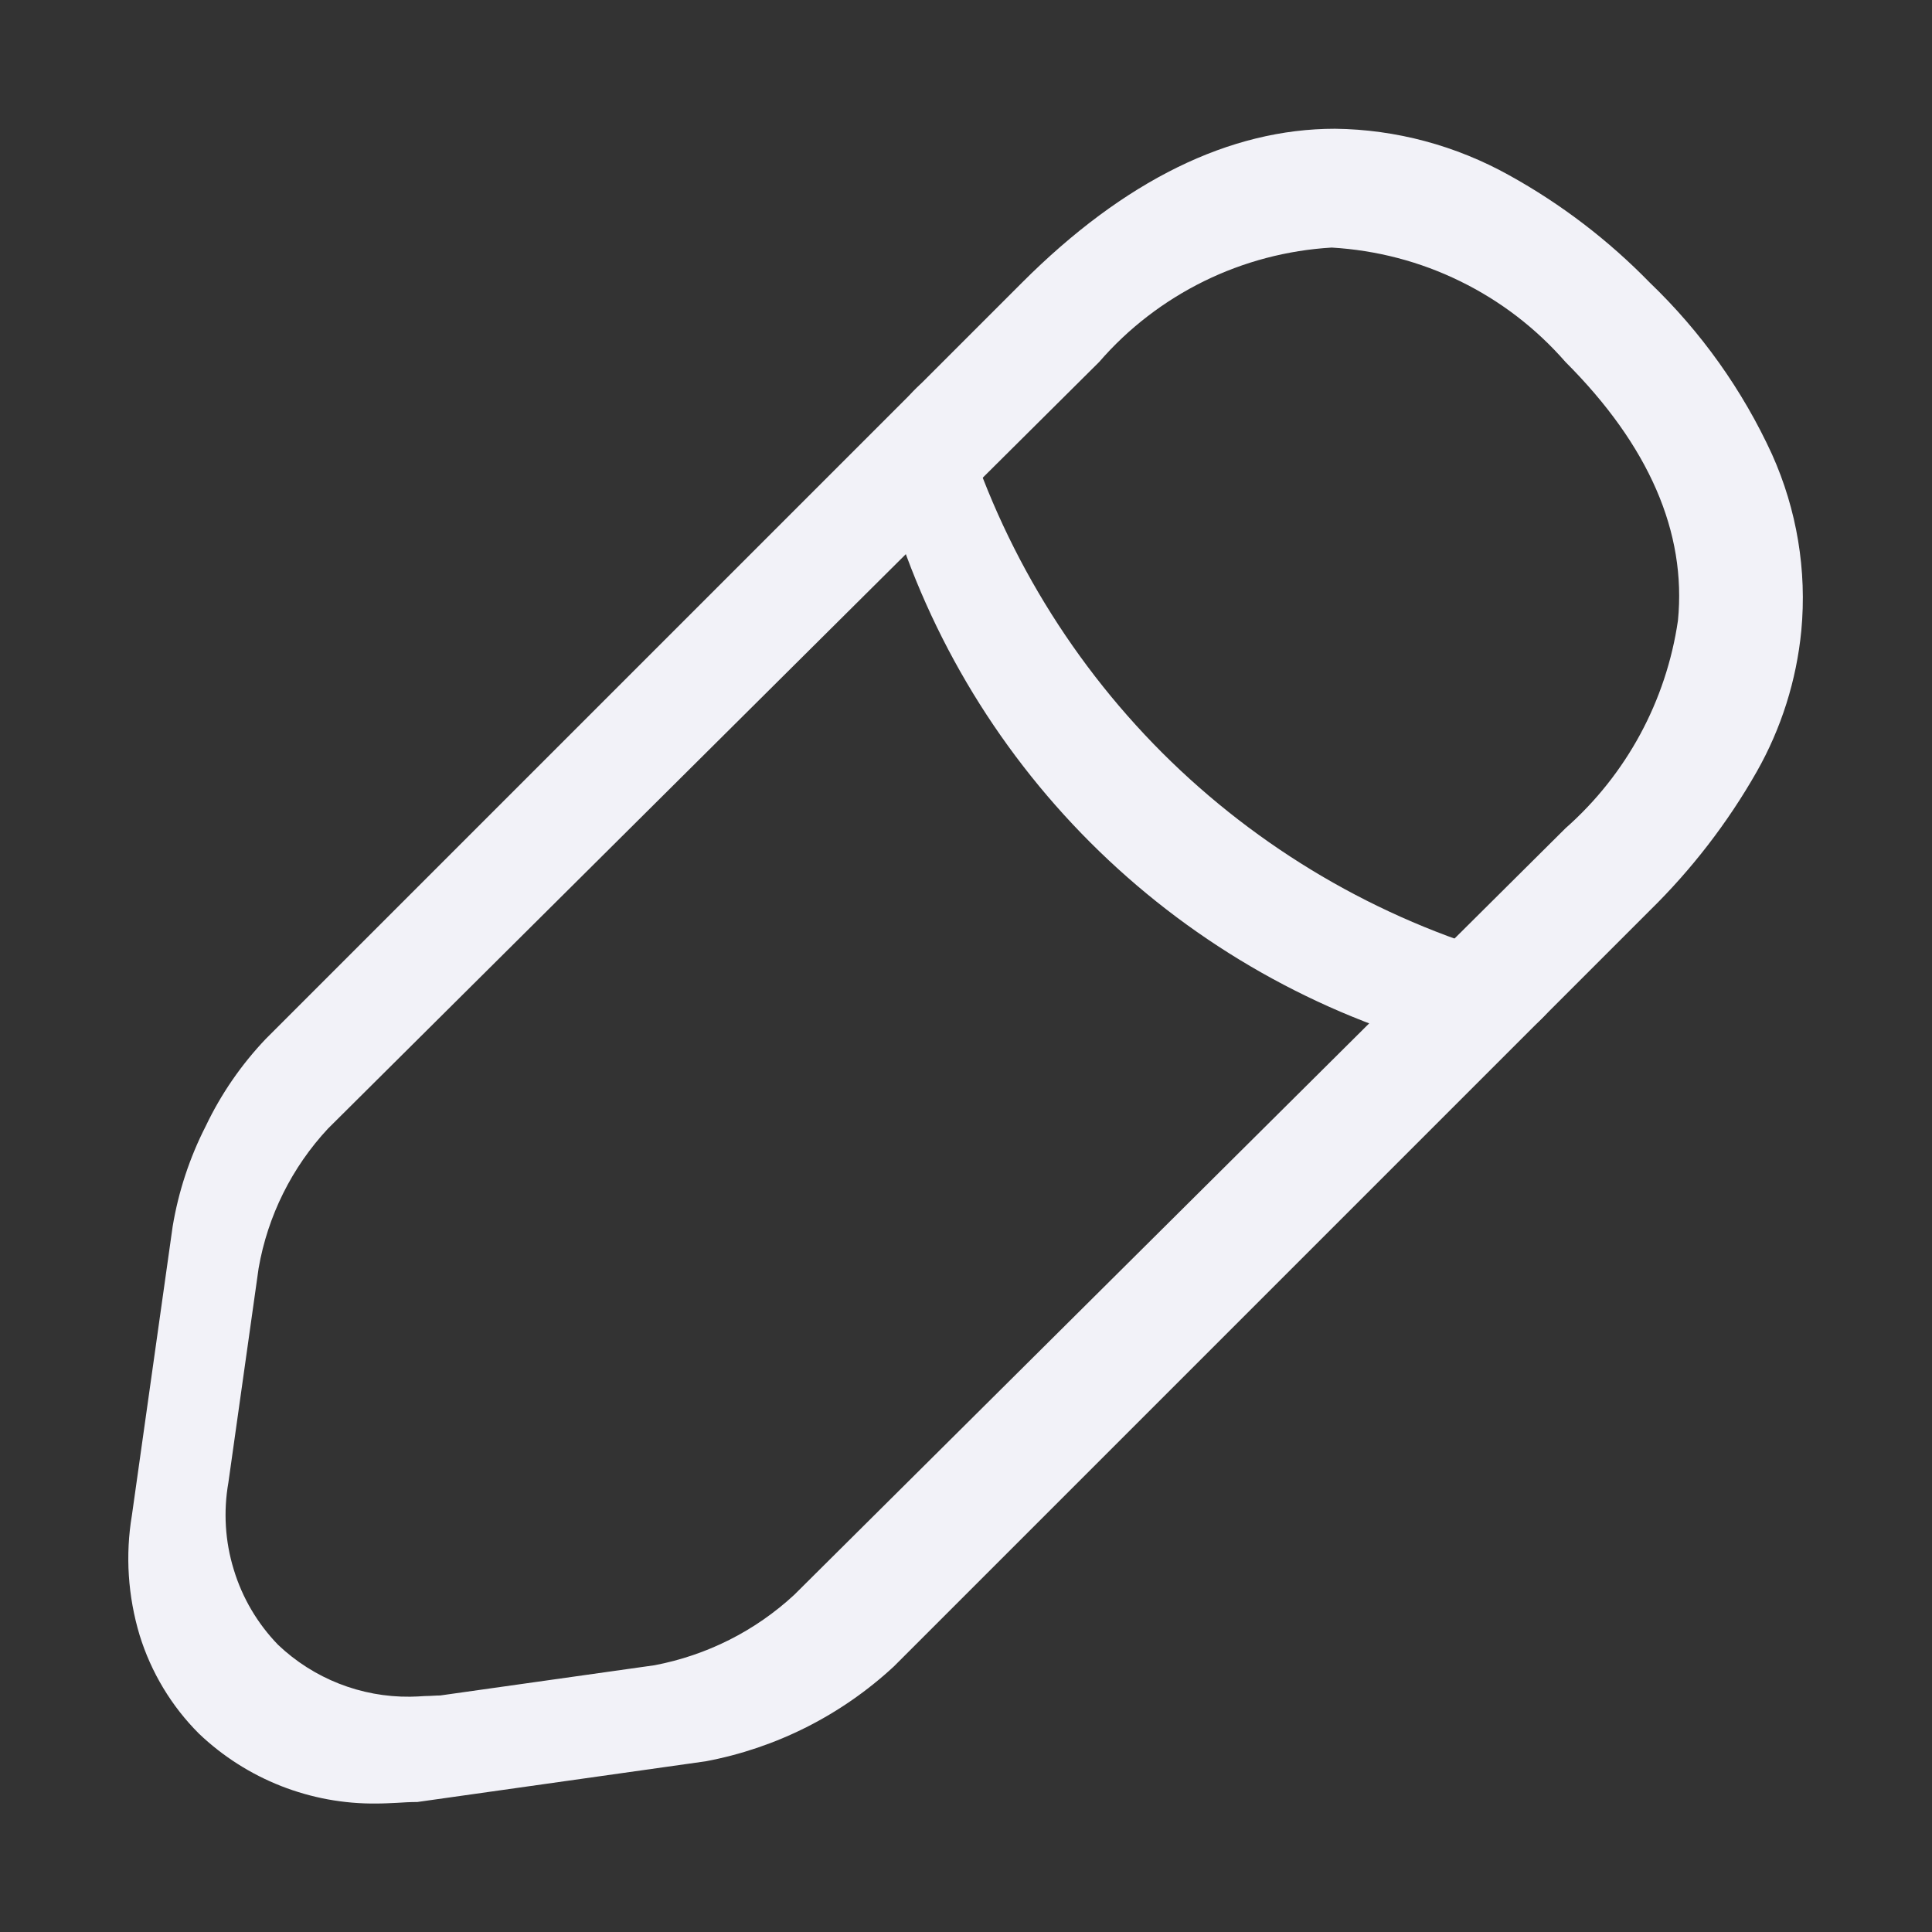 <svg width="14" height="14" viewBox="0 0 14 14" fill="none" xmlns="http://www.w3.org/2000/svg">
    <rect x="0" y="0" width="14" height="14" fill="#333333" stroke="none"/>
    <g clip-path="url(#clip0_33264_67993)">
        <path d="M2.73 13.069C2.251 13.075 1.788 12.893 1.441 12.562C1.242 12.363 1.095 12.118 1.012 11.85C0.927 11.568 0.907 11.269 0.956 10.979L1.251 8.888C1.293 8.635 1.374 8.389 1.491 8.16C1.602 7.927 1.749 7.714 1.927 7.527L7.406 2.048C8.146 1.308 8.91 0.933 9.674 0.933C10.116 0.938 10.55 1.055 10.936 1.27C11.312 1.478 11.655 1.74 11.955 2.048C12.326 2.404 12.627 2.826 12.841 3.293C13.021 3.694 13.094 4.134 13.053 4.57C13.018 4.93 12.908 5.278 12.73 5.592C12.52 5.961 12.259 6.3 11.955 6.598L6.477 12.076C6.096 12.429 5.624 12.667 5.114 12.763L3.024 13.058C2.974 13.058 2.92 13.061 2.877 13.064C2.833 13.066 2.779 13.069 2.73 13.069ZM9.65 1.794C9.328 1.813 9.013 1.896 8.724 2.038C8.434 2.181 8.176 2.379 7.965 2.623L2.377 8.178C2.115 8.459 1.94 8.811 1.874 9.19L1.655 10.743C1.618 10.953 1.631 11.17 1.694 11.374C1.756 11.579 1.866 11.765 2.015 11.919C2.273 12.164 2.616 12.299 2.972 12.295C3.007 12.295 3.049 12.292 3.082 12.29H3.085C3.12 12.29 3.157 12.286 3.19 12.286L4.743 12.067C5.121 11.995 5.472 11.819 5.755 11.557L11.344 6.002C11.786 5.612 12.074 5.079 12.159 4.497C12.222 3.858 11.949 3.228 11.344 2.623C11.131 2.379 10.872 2.18 10.581 2.038C10.29 1.895 9.973 1.813 9.65 1.794H9.65Z" fill="#F2F2F8" />
        <path d="M10.617 7.609C10.546 7.61 10.476 7.599 10.408 7.578C9.46 7.308 8.597 6.801 7.901 6.105C7.204 5.408 6.697 4.545 6.428 3.598C6.374 3.404 6.395 3.197 6.487 3.018C6.58 2.84 6.737 2.702 6.926 2.634C6.912 2.739 6.92 2.845 6.948 2.947C7.218 3.894 7.725 4.757 8.421 5.454C9.118 6.15 9.981 6.657 10.928 6.927C10.996 6.948 11.067 6.959 11.138 6.959C11.227 6.959 11.316 6.943 11.4 6.913C11.395 6.952 11.387 6.991 11.378 7.029C11.332 7.195 11.233 7.343 11.096 7.447C10.958 7.552 10.79 7.609 10.617 7.609V7.609Z" fill="#F2F2F8" />
    </g>
    <defs>
        <clipPath id="clip0_33264_67993">
            <rect width="14" height="14" fill="white" />
        </clipPath>
    </defs>
</svg>
    